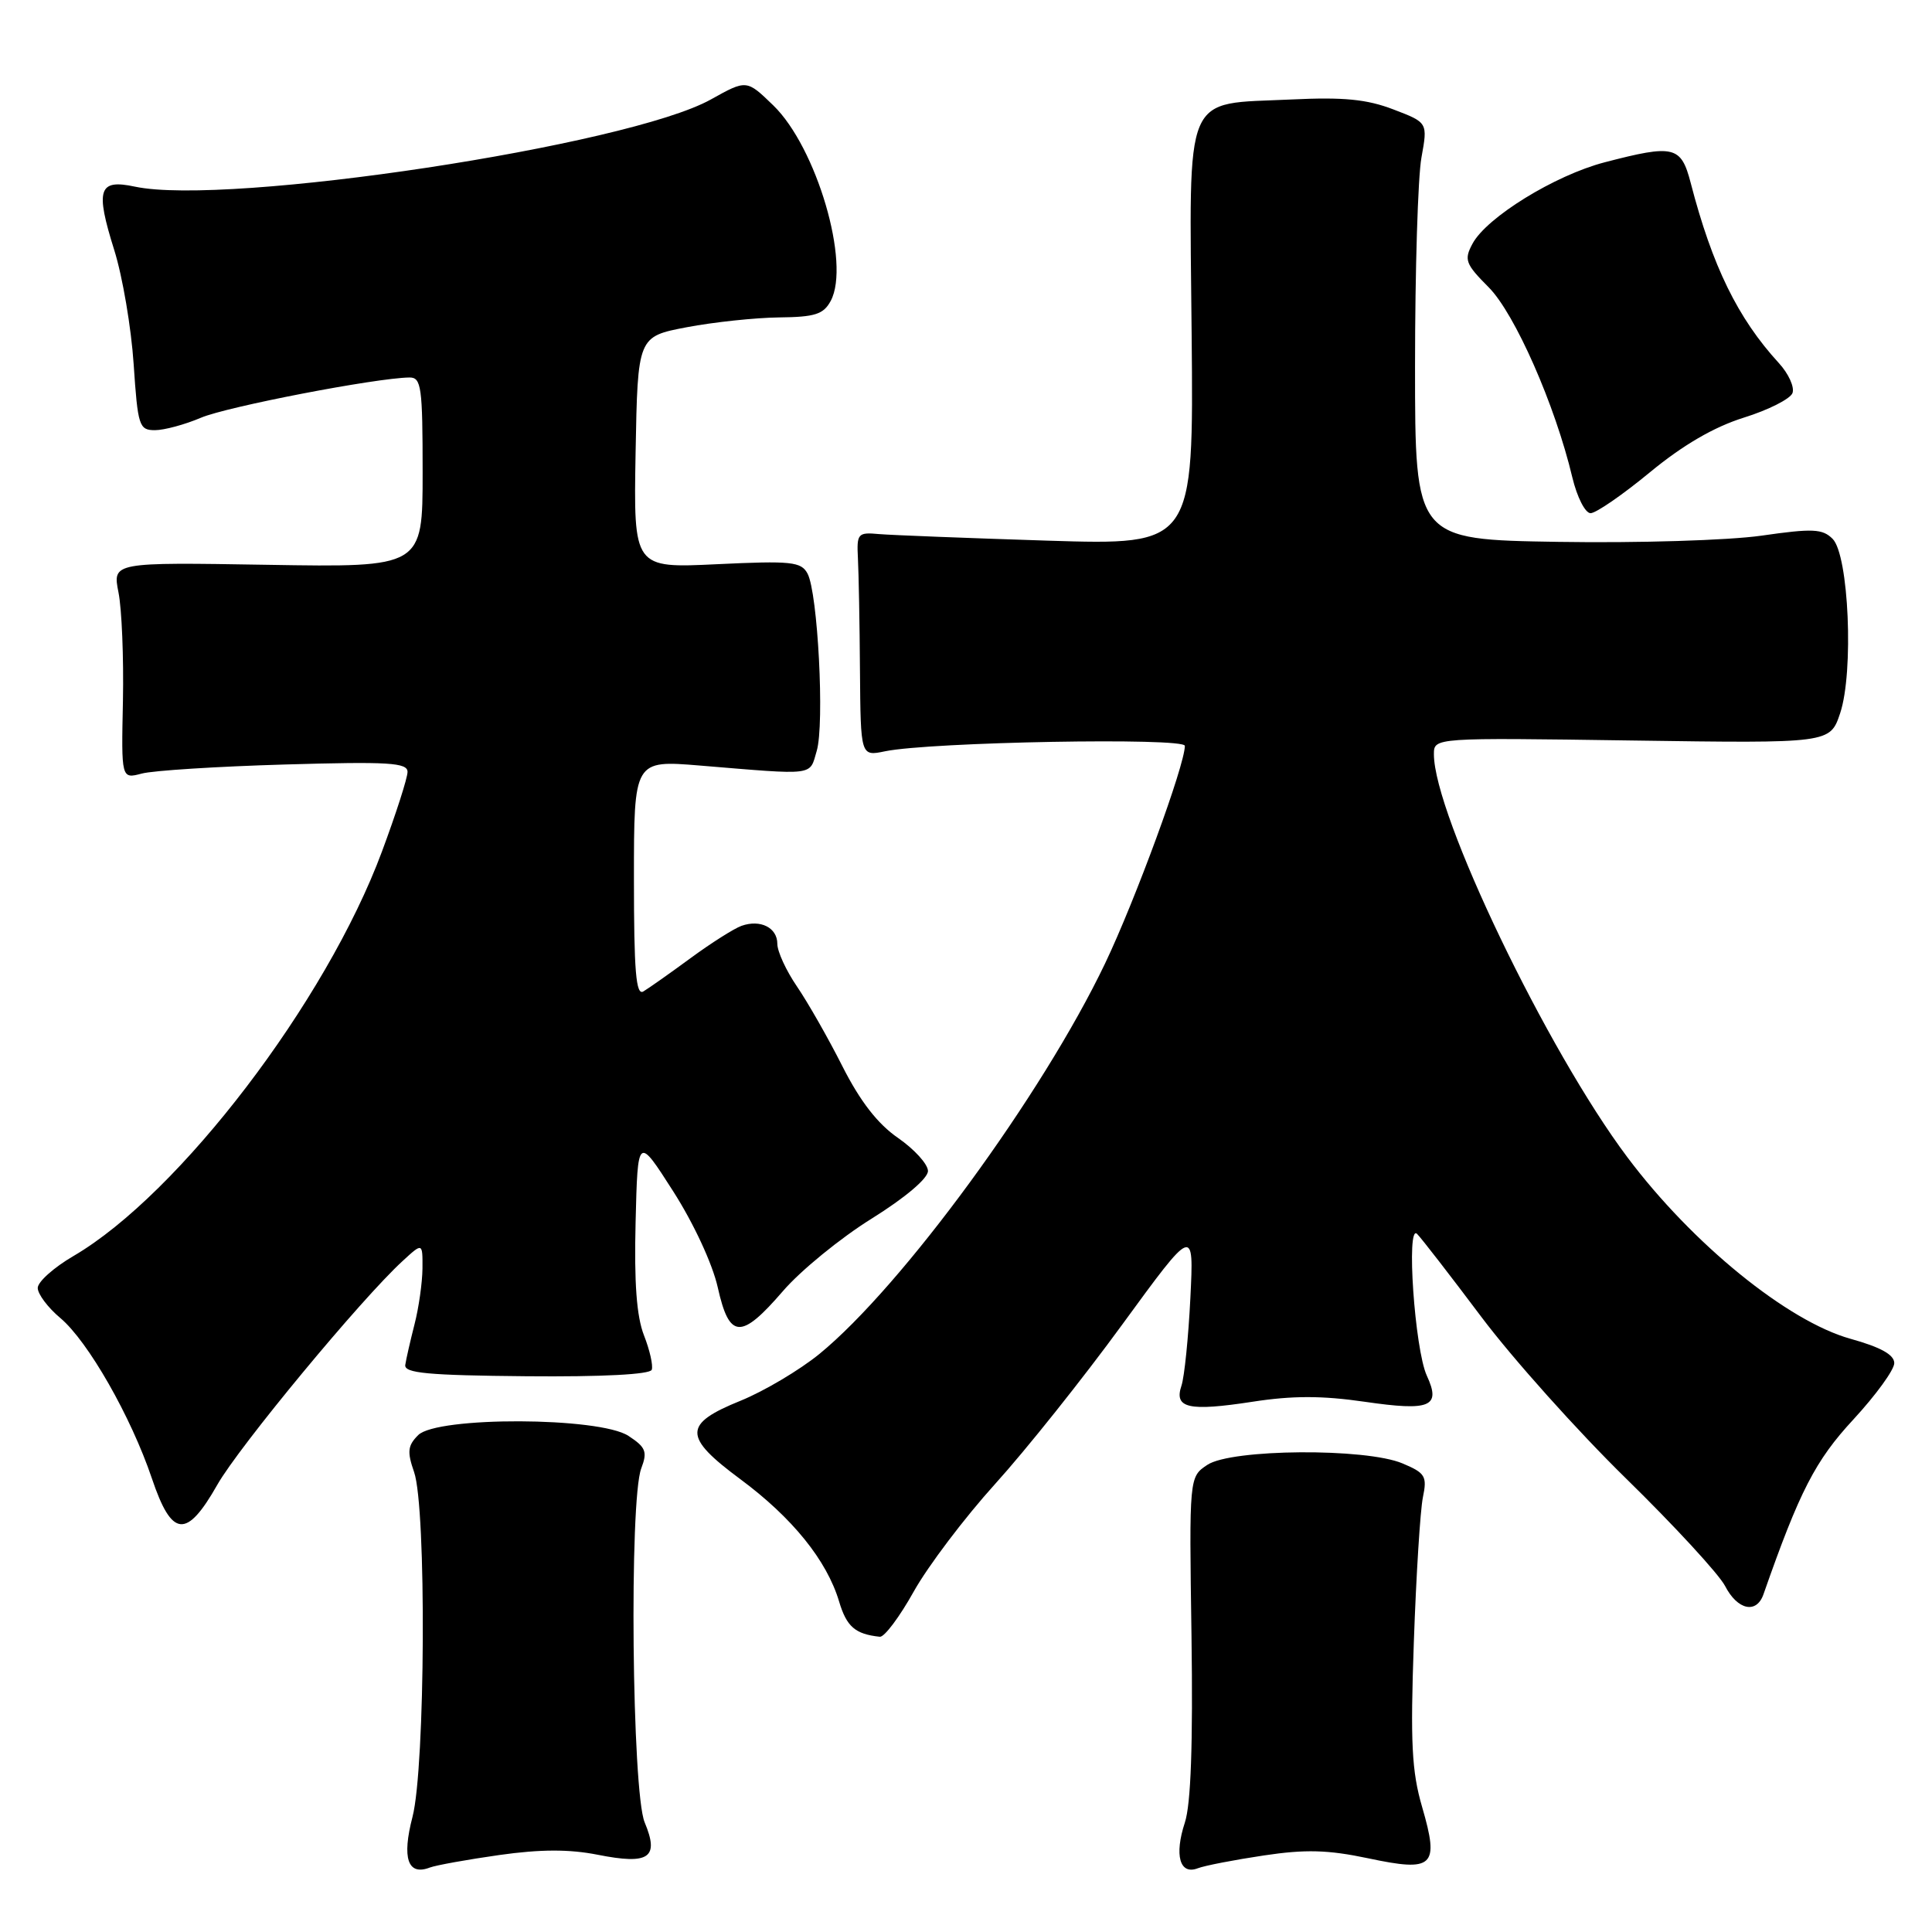 <?xml version="1.0" encoding="UTF-8" standalone="no"?>
<!DOCTYPE svg PUBLIC "-//W3C//DTD SVG 1.1//EN" "http://www.w3.org/Graphics/SVG/1.1/DTD/svg11.dtd" >
<svg xmlns="http://www.w3.org/2000/svg" xmlns:xlink="http://www.w3.org/1999/xlink" version="1.1" viewBox="0 0 256 256">
 <g >
 <path fill="currentColor"
d=" M 66.16 245.80 C 71.61 245.03 75.42 245.02 79.18 245.76 C 86.02 247.12 87.39 246.18 85.42 241.47 C 83.74 237.43 83.36 198.80 84.97 194.57 C 85.81 192.36 85.58 191.77 83.27 190.26 C 79.43 187.74 57.90 187.67 55.41 190.16 C 54.02 191.55 53.93 192.36 54.87 195.06 C 56.52 199.78 56.36 234.19 54.66 240.74 C 53.23 246.23 54.03 248.58 56.95 247.46 C 57.78 247.15 61.93 246.40 66.16 245.80 Z  M 167.45 245.86 C 172.98 245.03 175.96 245.11 181.27 246.23 C 189.98 248.08 190.74 247.36 188.44 239.44 C 187.06 234.71 186.87 230.89 187.34 217.60 C 187.65 208.75 188.19 200.11 188.54 198.41 C 189.12 195.61 188.86 195.18 185.84 193.91 C 180.97 191.85 163.16 191.98 159.98 194.10 C 157.57 195.70 157.57 195.70 157.88 216.81 C 158.08 231.15 157.80 239.06 157.00 241.50 C 155.58 245.82 156.32 248.47 158.70 247.56 C 159.63 247.20 163.57 246.44 167.45 245.86 Z  M 121.08 210.88 C 122.96 207.52 127.81 201.11 131.86 196.63 C 135.91 192.16 143.50 182.65 148.71 175.50 C 158.20 162.50 158.20 162.50 157.73 172.00 C 157.47 177.22 156.94 182.45 156.55 183.61 C 155.54 186.60 157.49 187.04 165.96 185.74 C 171.24 184.92 175.18 184.92 180.82 185.74 C 189.54 187.01 190.97 186.41 189.06 182.28 C 187.46 178.81 186.30 162.05 187.77 163.50 C 188.33 164.05 192.16 169.00 196.29 174.50 C 200.42 180.00 209.04 189.63 215.45 195.90 C 221.86 202.17 227.76 208.58 228.58 210.15 C 230.23 213.35 232.75 213.89 233.67 211.25 C 238.46 197.57 240.53 193.54 245.59 188.08 C 248.56 184.86 251.00 181.51 251.00 180.62 C 251.00 179.51 249.20 178.51 245.21 177.40 C 236.87 175.08 224.25 164.82 215.65 153.36 C 204.98 139.15 190.00 107.95 190.00 99.94 C 190.00 97.74 190.00 97.74 216.24 98.12 C 242.49 98.50 242.49 98.50 243.83 94.50 C 245.65 89.06 244.98 73.55 242.83 71.40 C 241.49 70.06 240.20 70.00 233.39 70.98 C 229.01 71.60 217.06 71.97 206.50 71.80 C 187.50 71.50 187.50 71.50 187.50 48.50 C 187.50 35.85 187.88 23.42 188.35 20.87 C 189.19 16.24 189.19 16.24 184.63 14.50 C 181.12 13.15 178.01 12.85 171.15 13.18 C 156.63 13.87 157.60 11.58 157.90 44.44 C 158.16 72.24 158.16 72.24 138.83 71.64 C 128.20 71.30 118.15 70.91 116.50 70.77 C 113.66 70.51 113.51 70.68 113.68 74.00 C 113.78 75.92 113.91 82.61 113.95 88.86 C 114.04 100.22 114.04 100.22 117.27 99.55 C 123.27 98.31 157.00 97.70 157.00 98.83 C 157.00 101.37 150.43 119.29 146.42 127.68 C 138.12 145.04 119.54 170.44 108.57 179.41 C 105.94 181.55 101.24 184.34 98.14 185.60 C 90.50 188.69 90.50 190.37 98.10 196.00 C 104.98 201.10 109.55 206.75 111.18 212.19 C 112.18 215.55 113.31 216.53 116.58 216.88 C 117.18 216.95 119.20 214.25 121.08 210.88 Z  M 28.79 196.75 C 31.65 191.70 47.89 172.08 53.36 167.08 C 56.00 164.65 56.00 164.65 55.98 168.08 C 55.96 169.96 55.49 173.30 54.92 175.50 C 54.36 177.70 53.81 180.11 53.70 180.86 C 53.54 181.95 56.69 182.24 69.75 182.36 C 79.81 182.45 86.14 182.12 86.36 181.50 C 86.56 180.95 86.10 178.90 85.33 176.94 C 84.35 174.44 84.02 169.95 84.22 161.94 C 84.50 150.50 84.50 150.50 89.20 157.85 C 91.92 162.11 94.41 167.47 95.11 170.60 C 96.64 177.45 98.18 177.53 103.74 171.08 C 106.07 168.37 111.36 164.05 115.49 161.48 C 119.99 158.67 122.98 156.13 122.96 155.15 C 122.94 154.24 121.15 152.28 118.99 150.78 C 116.29 148.92 113.97 145.92 111.62 141.28 C 109.74 137.55 107.02 132.79 105.60 130.71 C 104.17 128.62 103.00 126.08 103.00 125.06 C 103.00 122.92 100.76 121.79 98.25 122.68 C 97.29 123.02 94.25 124.94 91.50 126.96 C 88.75 128.98 85.94 130.96 85.25 131.37 C 84.27 131.96 84.00 128.71 84.00 116.42 C 84.00 100.72 84.00 100.72 92.75 101.44 C 108.23 102.72 107.23 102.84 108.22 99.50 C 109.27 95.97 108.37 78.55 107.00 76.00 C 106.16 74.43 104.86 74.29 95.00 74.76 C 83.95 75.29 83.95 75.29 84.22 59.94 C 84.50 44.60 84.50 44.60 91.00 43.36 C 94.58 42.68 100.07 42.10 103.21 42.06 C 108.00 42.01 109.12 41.65 110.08 39.86 C 112.72 34.91 108.20 19.53 102.47 13.97 C 98.93 10.54 98.93 10.54 94.21 13.17 C 83.25 19.30 30.14 27.34 17.87 24.73 C 13.05 23.70 12.61 25.08 15.14 33.14 C 16.24 36.64 17.39 43.44 17.71 48.25 C 18.26 56.46 18.43 57.00 20.53 57.00 C 21.75 57.00 24.50 56.26 26.63 55.35 C 30.09 53.88 49.80 50.08 54.25 50.02 C 55.83 50.00 56.00 51.26 56.00 62.59 C 56.00 75.18 56.00 75.18 35.45 74.84 C 14.91 74.50 14.91 74.50 15.70 78.50 C 16.14 80.70 16.40 87.16 16.29 92.86 C 16.07 103.22 16.07 103.22 18.79 102.50 C 20.28 102.10 28.81 101.56 37.75 101.30 C 51.50 100.90 54.00 101.05 54.00 102.28 C 54.00 103.08 52.47 107.84 50.60 112.86 C 43.23 132.71 23.75 158.23 9.75 166.42 C 7.14 167.94 5.00 169.85 5.00 170.66 C 5.00 171.47 6.35 173.27 8.00 174.65 C 11.67 177.74 17.36 187.71 20.13 195.91 C 22.77 203.74 24.71 203.93 28.79 196.75 Z  M 218.61 62.59 C 223.01 58.96 227.11 56.58 231.06 55.34 C 234.31 54.33 237.21 52.86 237.51 52.09 C 237.81 51.31 237.00 49.51 235.69 48.09 C 230.26 42.16 226.89 35.26 224.03 24.25 C 222.75 19.33 221.83 19.11 212.61 21.51 C 206.02 23.23 196.98 28.80 195.11 32.30 C 193.97 34.42 194.18 34.98 197.26 38.07 C 200.73 41.56 206.07 53.69 208.34 63.25 C 208.97 65.88 210.05 68.00 210.76 68.00 C 211.47 68.00 215.00 65.57 218.61 62.59 Z "/>
</g>
</svg>